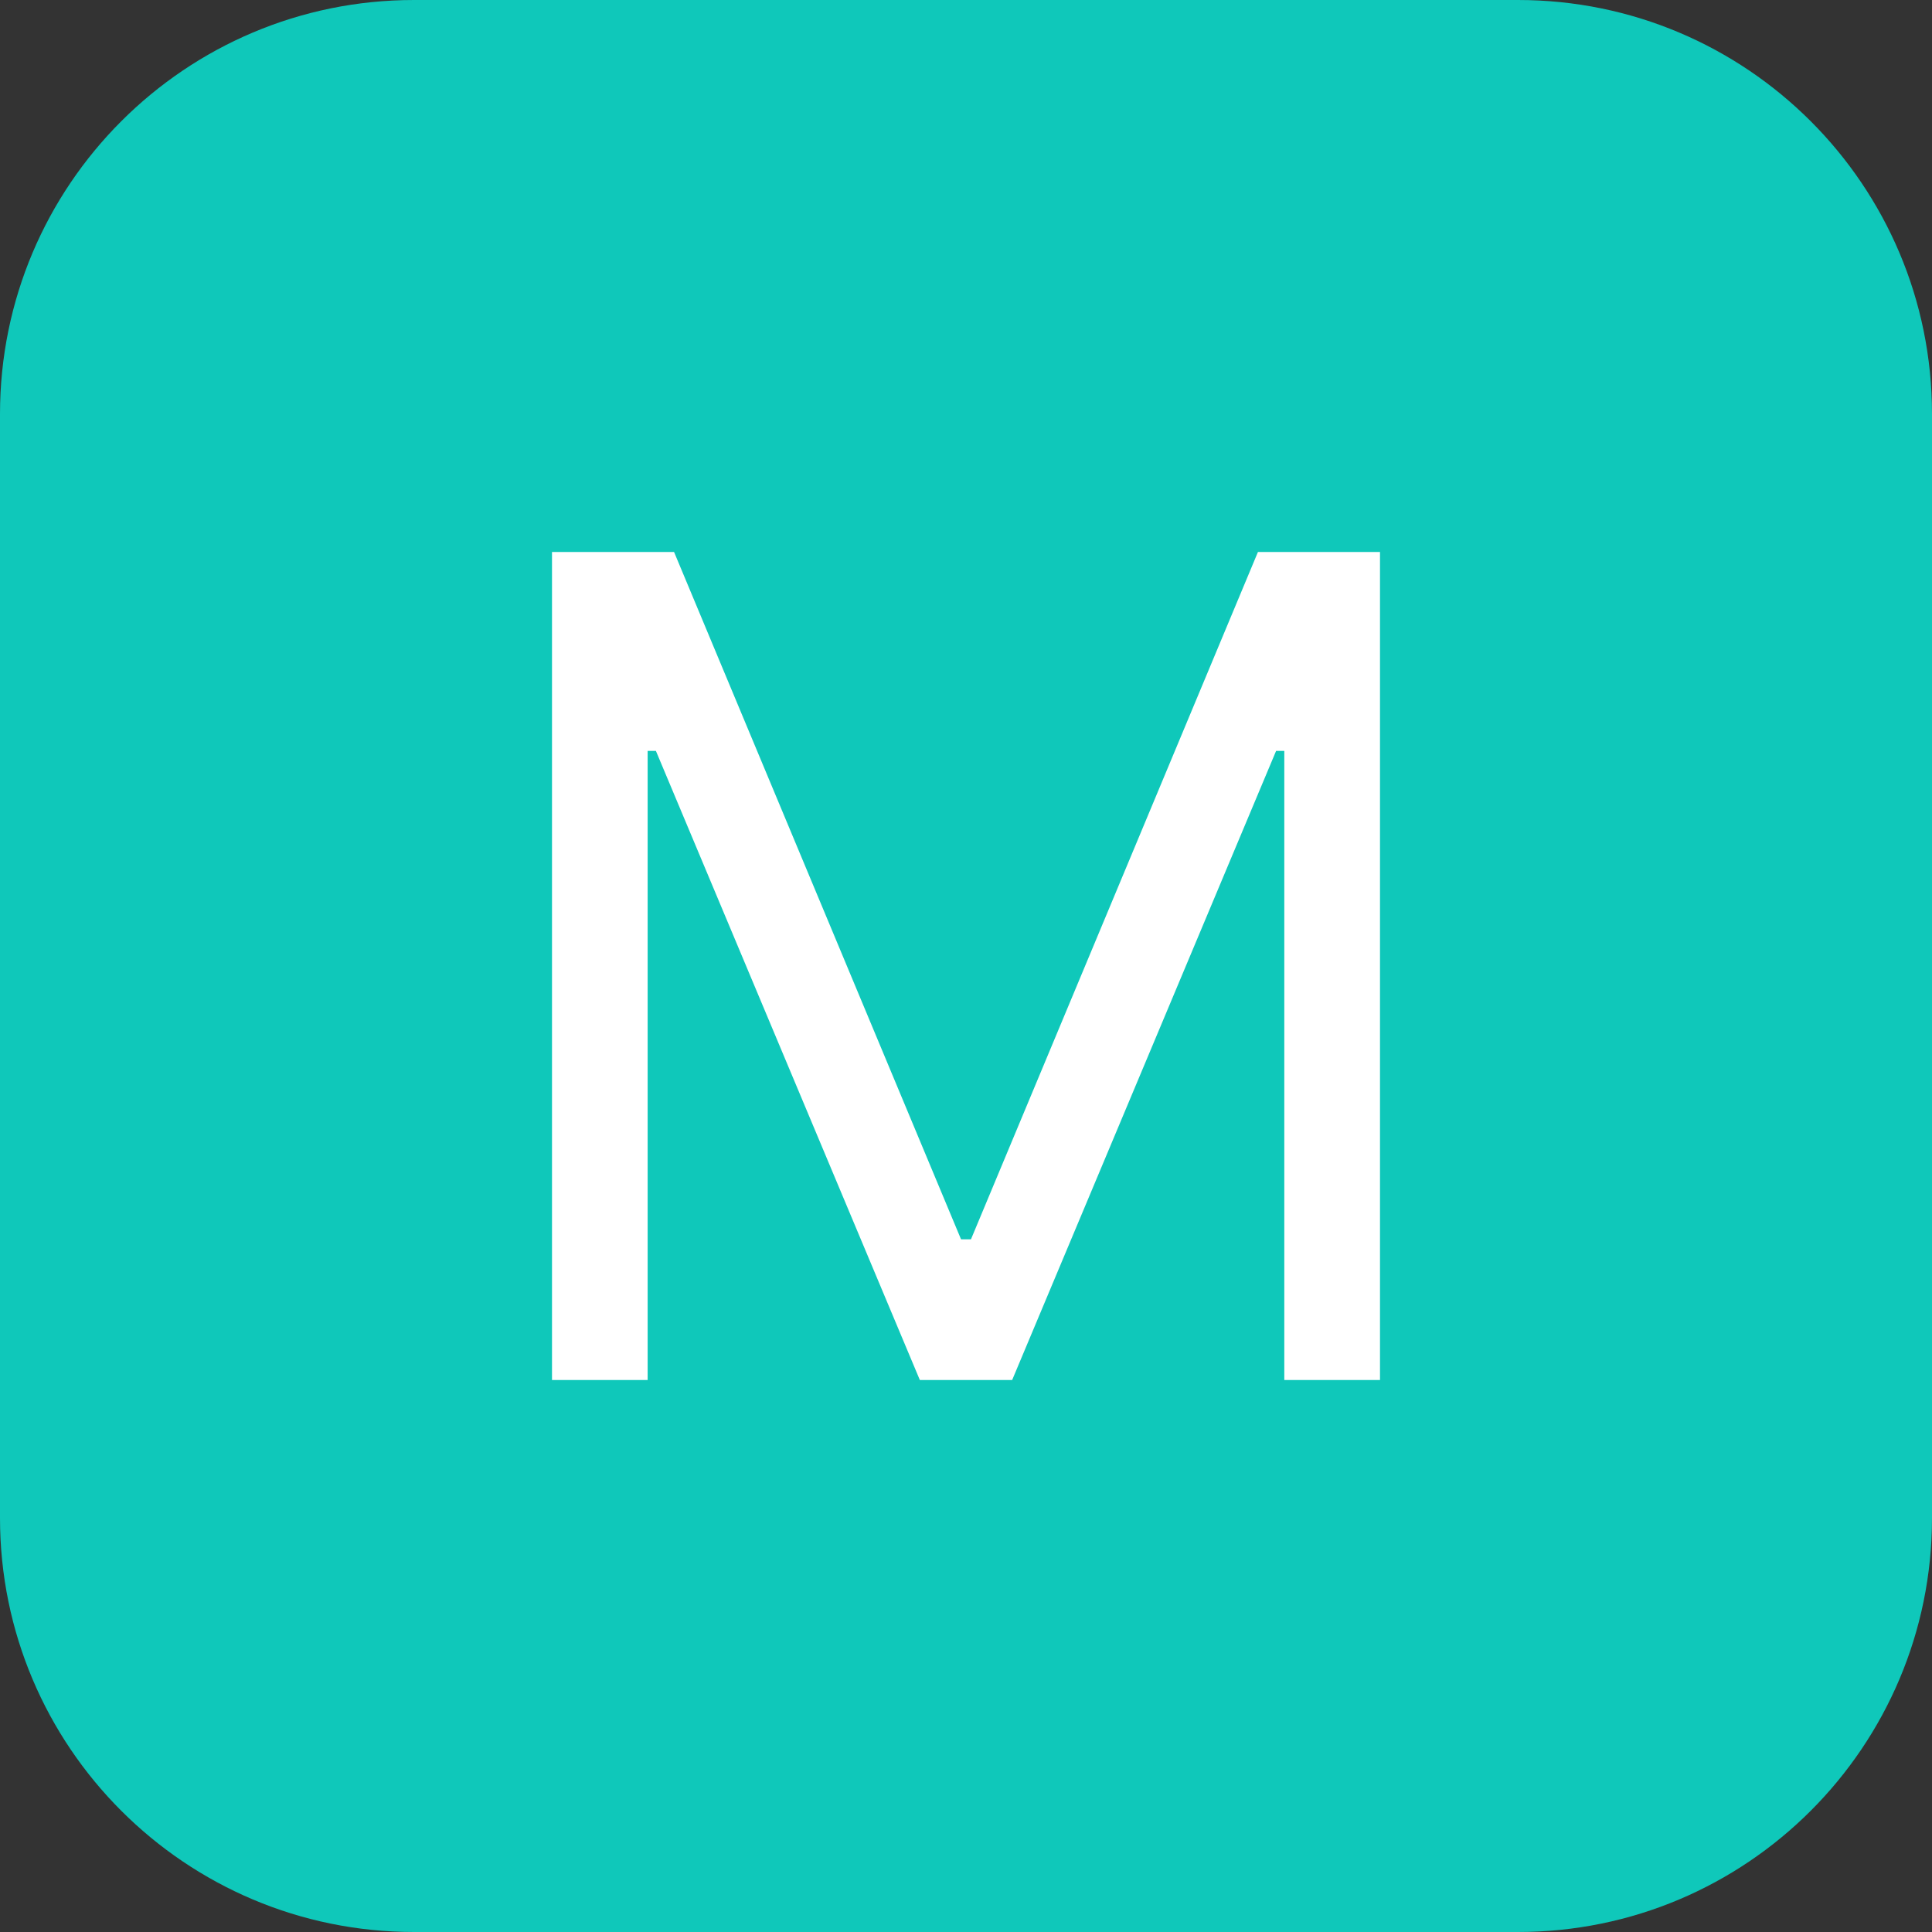 <svg width="28" height="28" viewBox="0 0 28 28" fill="none" xmlns="http://www.w3.org/2000/svg">
<rect x="0" y="0" width="28" height="28" fill="#333333" stroke="none"/>
<g clip-path="url(#clip0_4002_22090)">
<path d="M22 0H6C2.686 0 0 2.686 0 6V22C0 25.314 2.686 28 6 28H22C25.314 28 28 25.314 28 22V6C28 2.686 25.314 0 22 0Z" fill="#0FC8BA"/>
<path d="M8 8H9.769L13.928 17.961H14.072L18.231 8H20V20H18.613V10.883H18.494L14.669 20H13.331L9.506 10.883H9.386V20H8V8Z" fill="white"/>
</g>
<defs>
<clipPath id="clip0_4002_22090">
<rect width="28" height="28" fill="white"/>
</clipPath>
</defs>
</svg>
